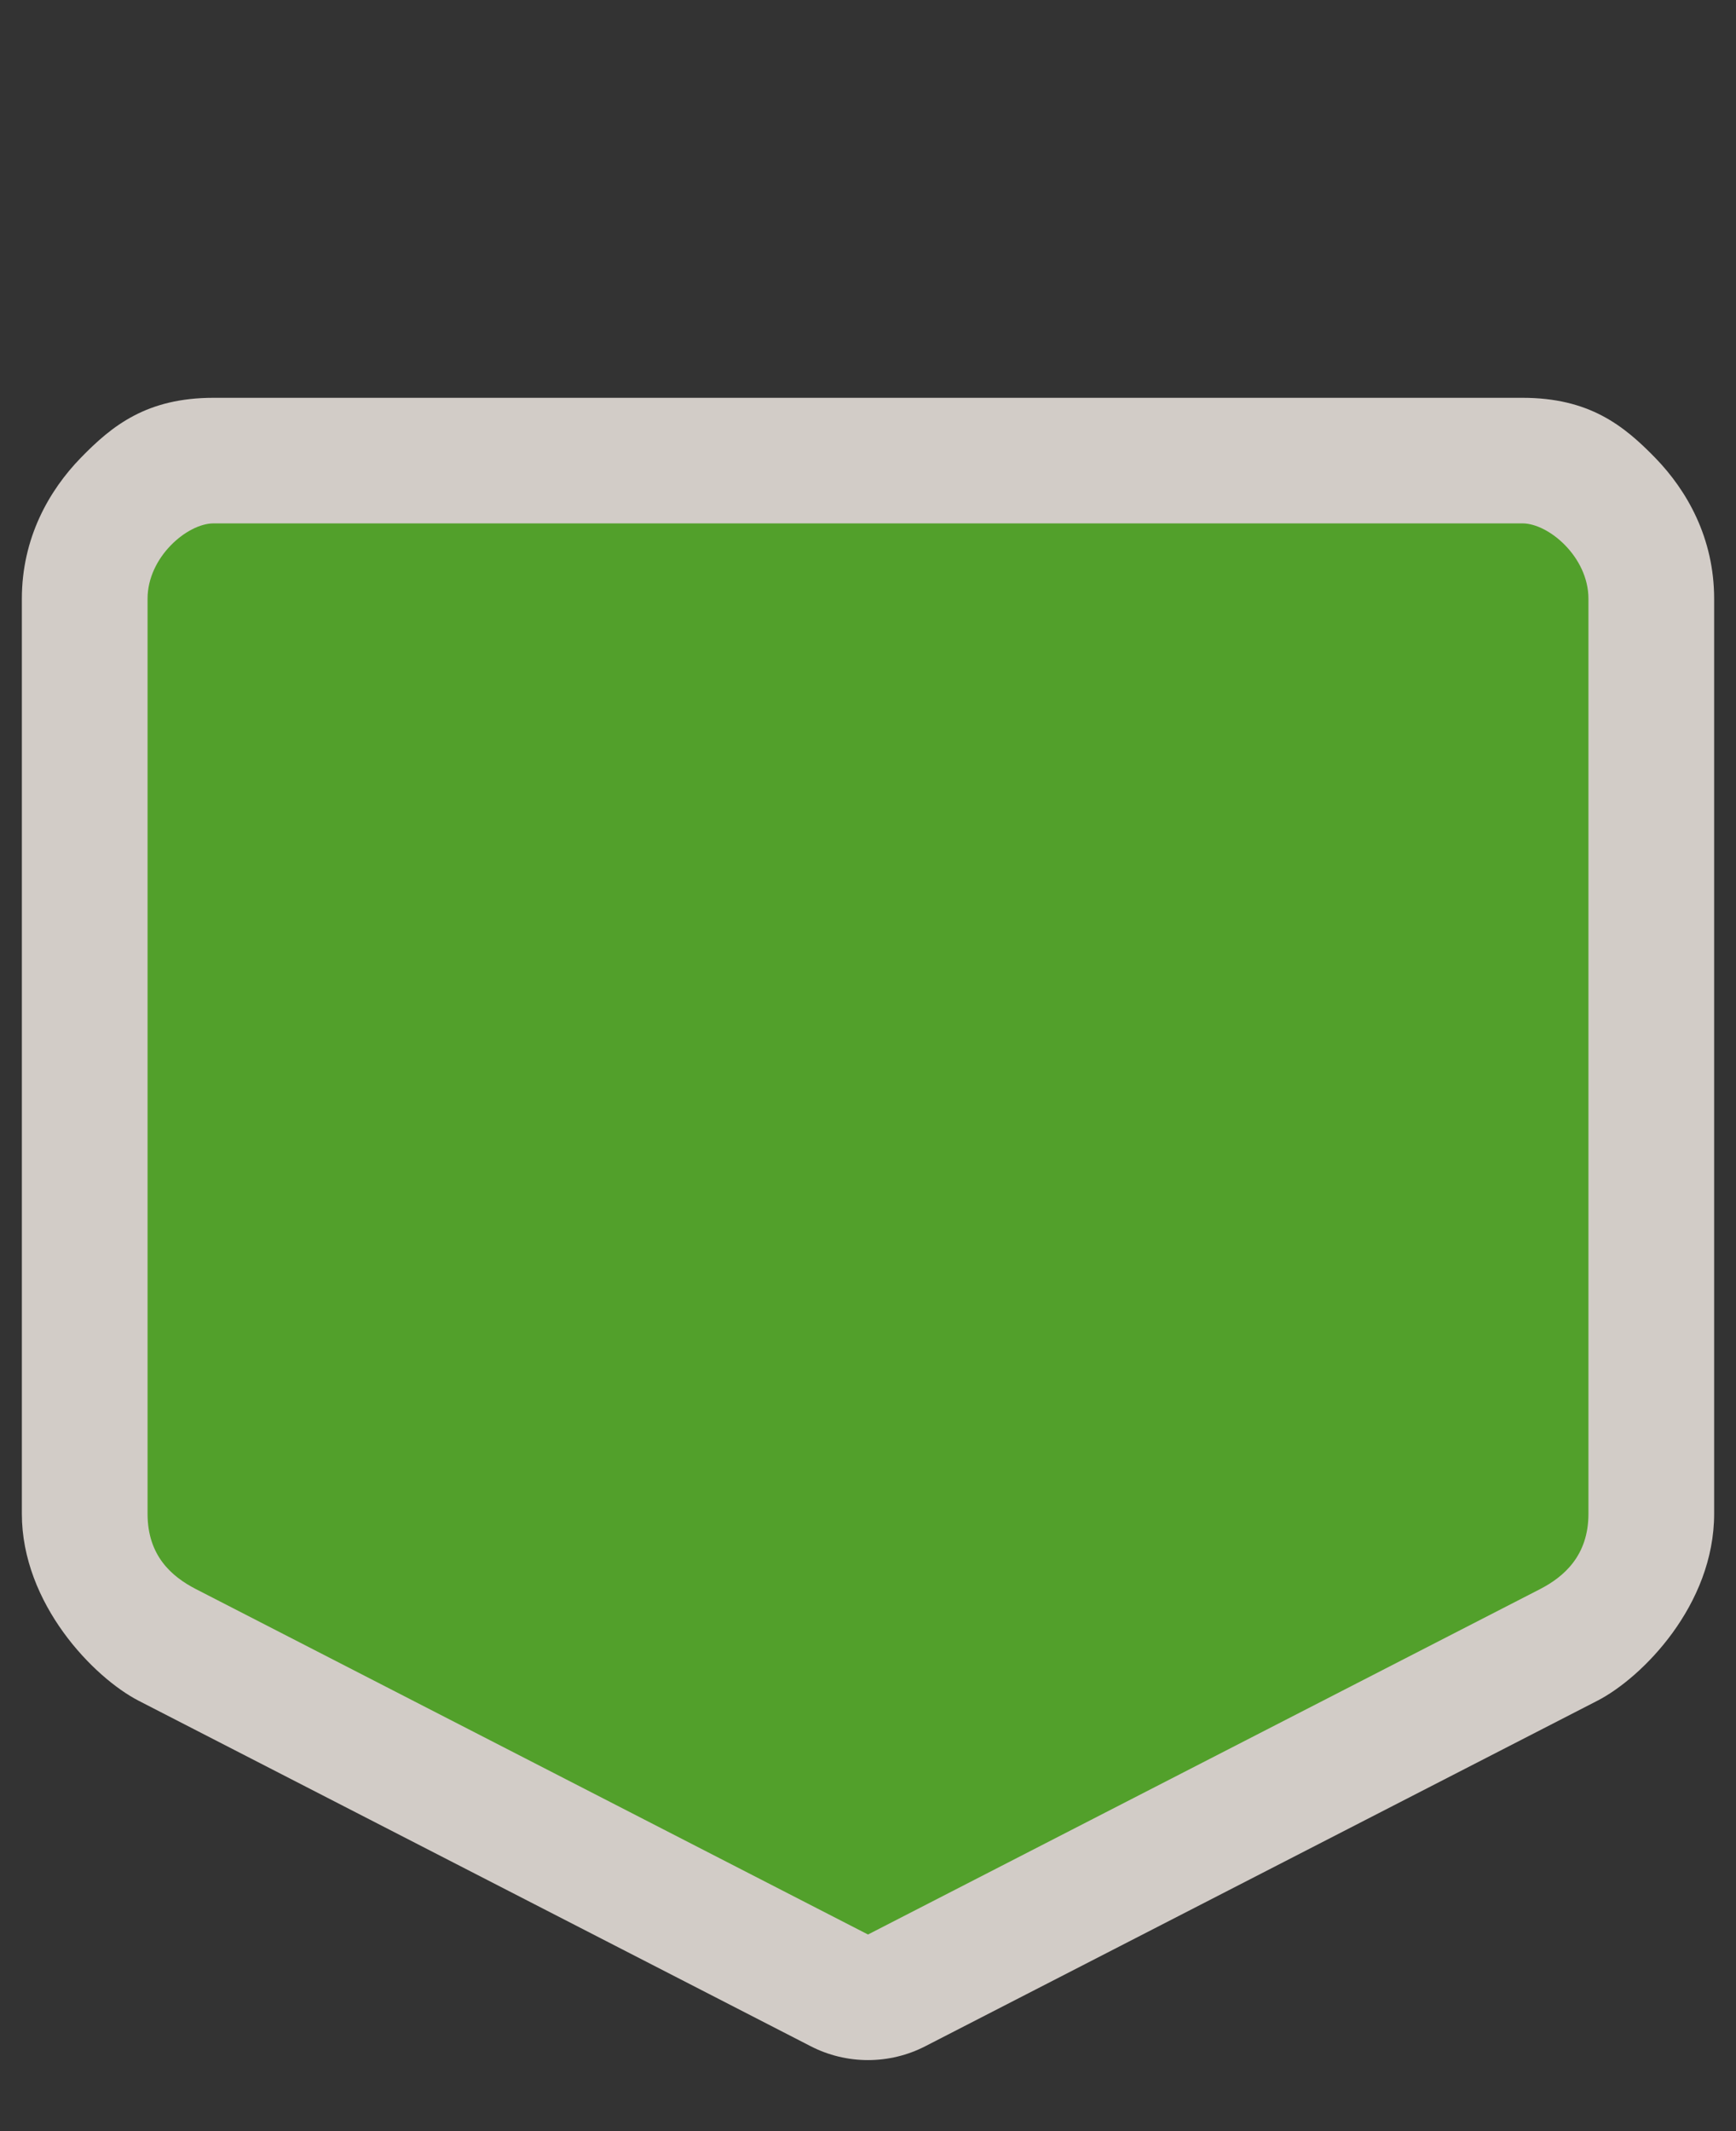 <svg width="22" height="27" viewBox="0 0 22 27" fill="none" xmlns="http://www.w3.org/2000/svg">
<rect x="0" y="0" width="22" height="27" fill="#333333" stroke="none"/>
<path opacity="0.837" fill-rule="evenodd" clip-rule="evenodd" d="M2.707 5.04C1.861 5.04 1.424 5.389 1.023 5.801C0.622 6.214 0.277 6.815 0.277 7.587V19.178C0.277 20.318 1.187 21.255 1.76 21.549L10.273 25.924C10.498 26.04 10.747 26.1 11 26.1C11.253 26.1 11.502 26.04 11.727 25.924L20.24 21.549C20.812 21.256 21.723 20.333 21.723 19.178V7.587C21.723 6.815 21.378 6.214 20.977 5.801C20.576 5.389 20.139 5.04 19.293 5.04H2.707V5.04Z" fill="#F1EAE4"/>
<path fill-rule="evenodd" clip-rule="evenodd" d="M2.706 6.631H19.294C19.626 6.631 20.13 7.057 20.13 7.586V19.179C20.13 19.708 19.82 19.977 19.515 20.134L11 24.509L2.485 20.134C2.173 19.974 1.87 19.708 1.87 19.179V7.586C1.87 7.057 2.374 6.631 2.706 6.631V6.631Z" fill="#52A02B"/>
</svg>
